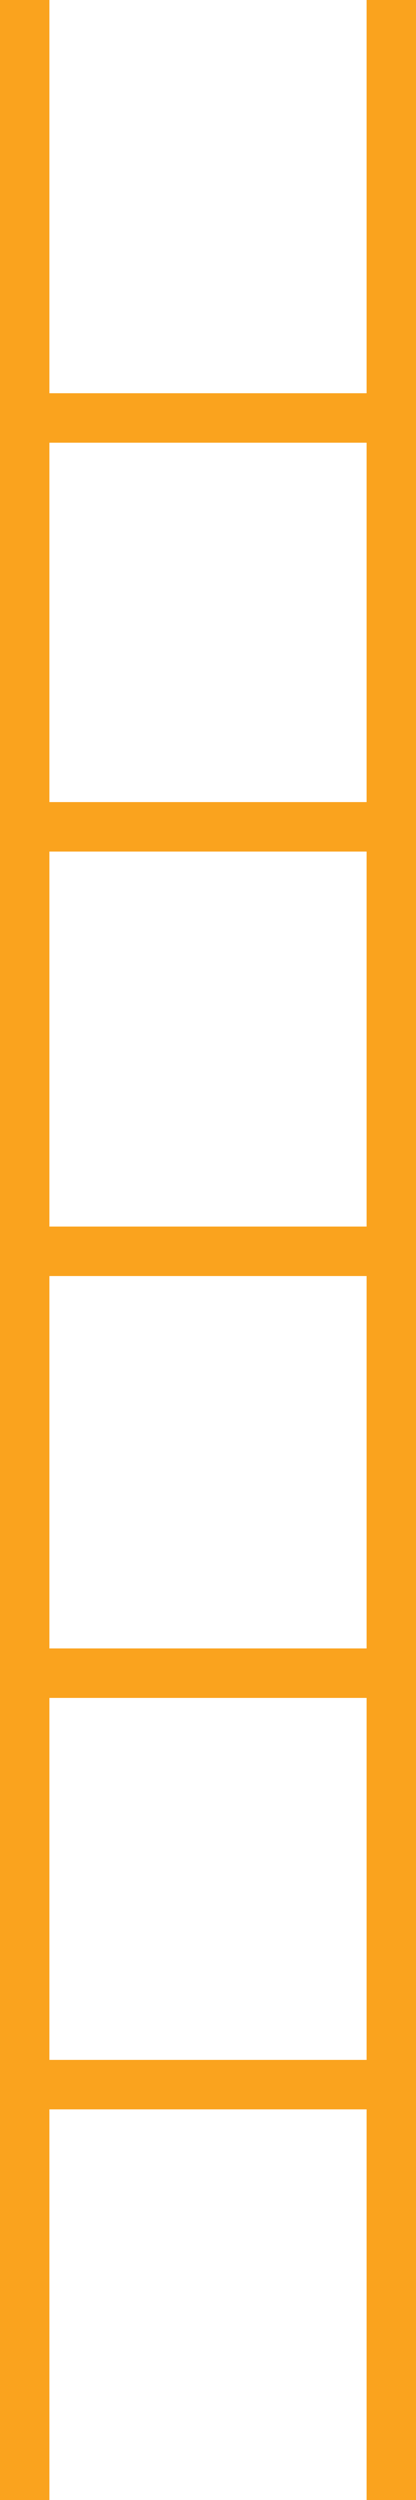 <svg xmlns="http://www.w3.org/2000/svg" viewBox="0 0 16 96" enable-background="new 0 0 16 96">
 <g fill="#faa31e">
  <rect x="14.1" width="1.9" height="96"/>
  <rect width="1.9" height="96"/>
  <rect y="47.1" width="16" height="1.9"/>
  <rect y="63.3" width="15.2" height="1.9"/>
  <rect y="79.1" width="16" height="1.9"/>
  <rect y="15.1" width="15.3" height="1.9"/>
  <rect y="30.8" width="15.3" height="1.9"/>
 </g>
</svg>
